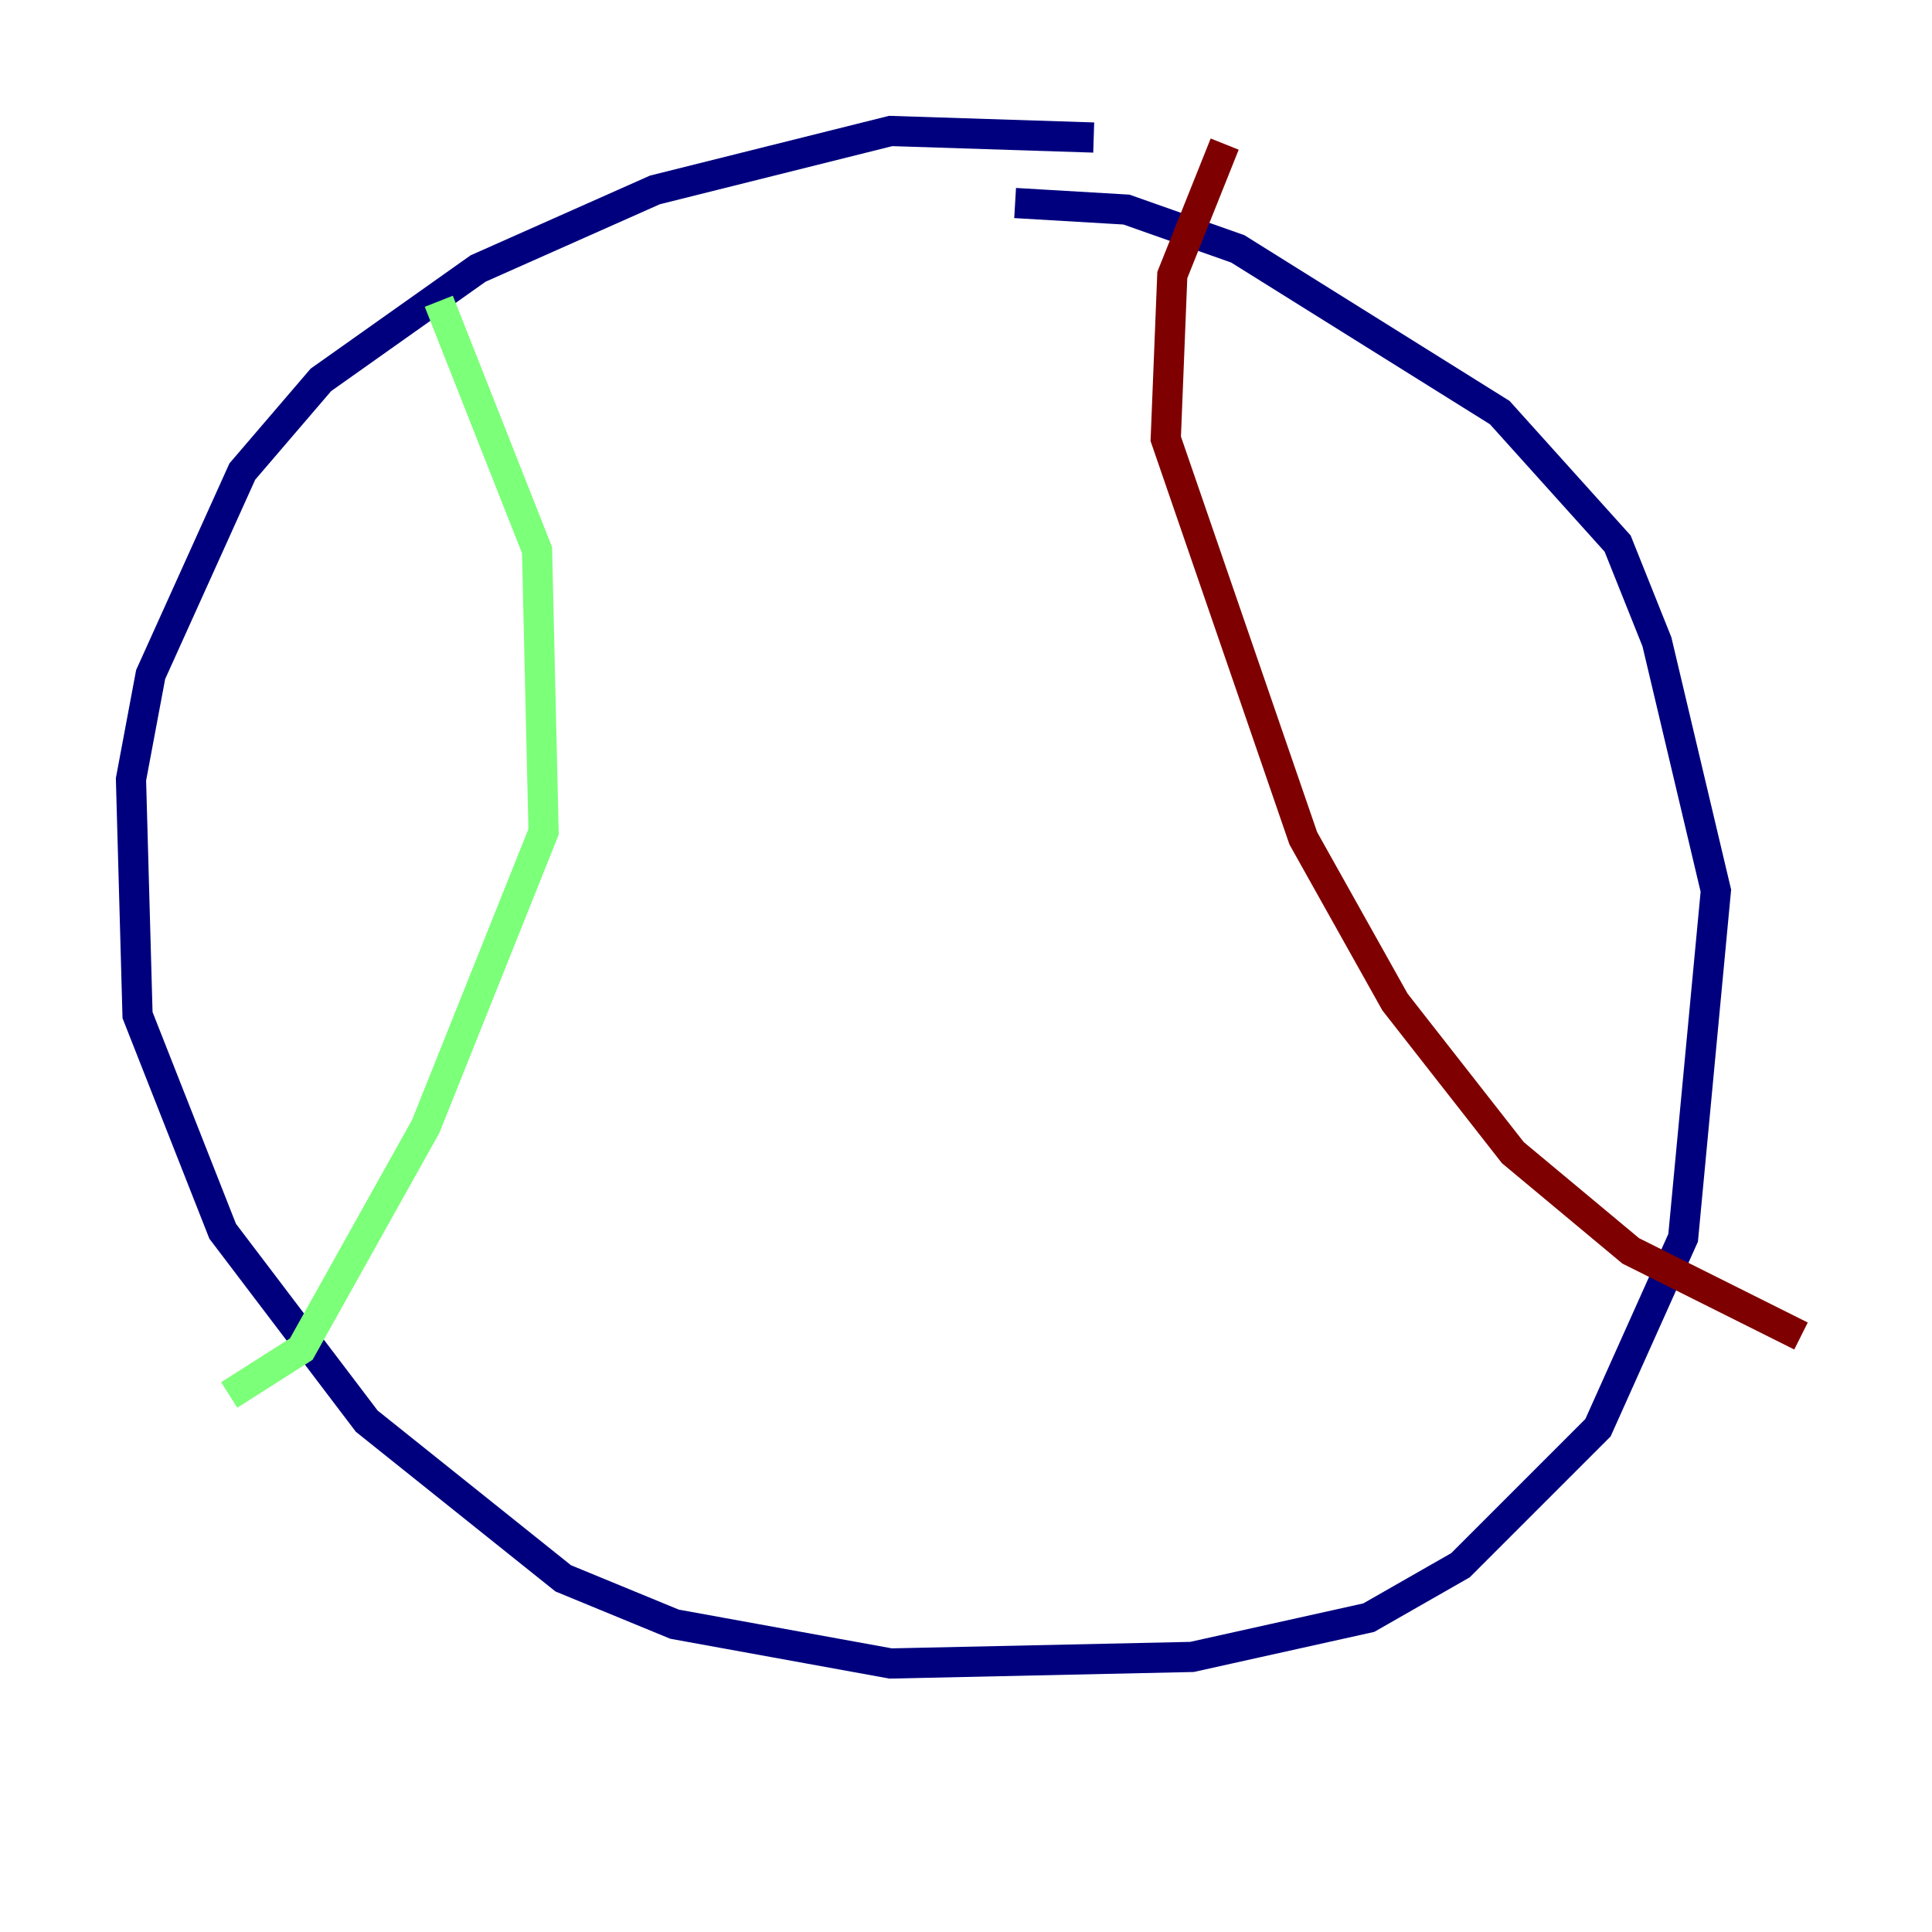 <?xml version="1.0" encoding="utf-8" ?>
<svg baseProfile="tiny" height="128" version="1.2" viewBox="0,0,128,128" width="128" xmlns="http://www.w3.org/2000/svg" xmlns:ev="http://www.w3.org/2001/xml-events" xmlns:xlink="http://www.w3.org/1999/xlink"><defs /><polyline fill="none" points="72.461,9.112 59.01,8.678 43.39,12.583 31.675,17.79 21.261,25.166 16.054,31.241 9.98,44.691 8.678,51.634 9.112,67.254 14.752,81.573 24.298,94.156 37.315,104.57 44.691,107.607 59.01,110.21 78.969,109.776 90.685,107.173 96.759,103.702 105.871,94.59 111.512,82.007 113.681,59.01 109.776,42.522 107.173,36.014 99.363,27.336 82.007,16.488 74.63,13.885 67.254,13.451" stroke="#00007f" stroke-width="2" /><polyline fill="none" points="29.071,19.959 35.58,36.447 36.014,55.105 28.203,74.63 19.959,89.383 15.186,92.42" stroke="#7cff79" stroke-width="2" /><polyline fill="none" points="81.139,9.546 77.668,18.224 77.234,29.071 86.346,55.539 92.42,66.386 100.231,76.366 108.041,82.875 119.322,88.515" stroke="#7f0000" stroke-width="2" /></svg>